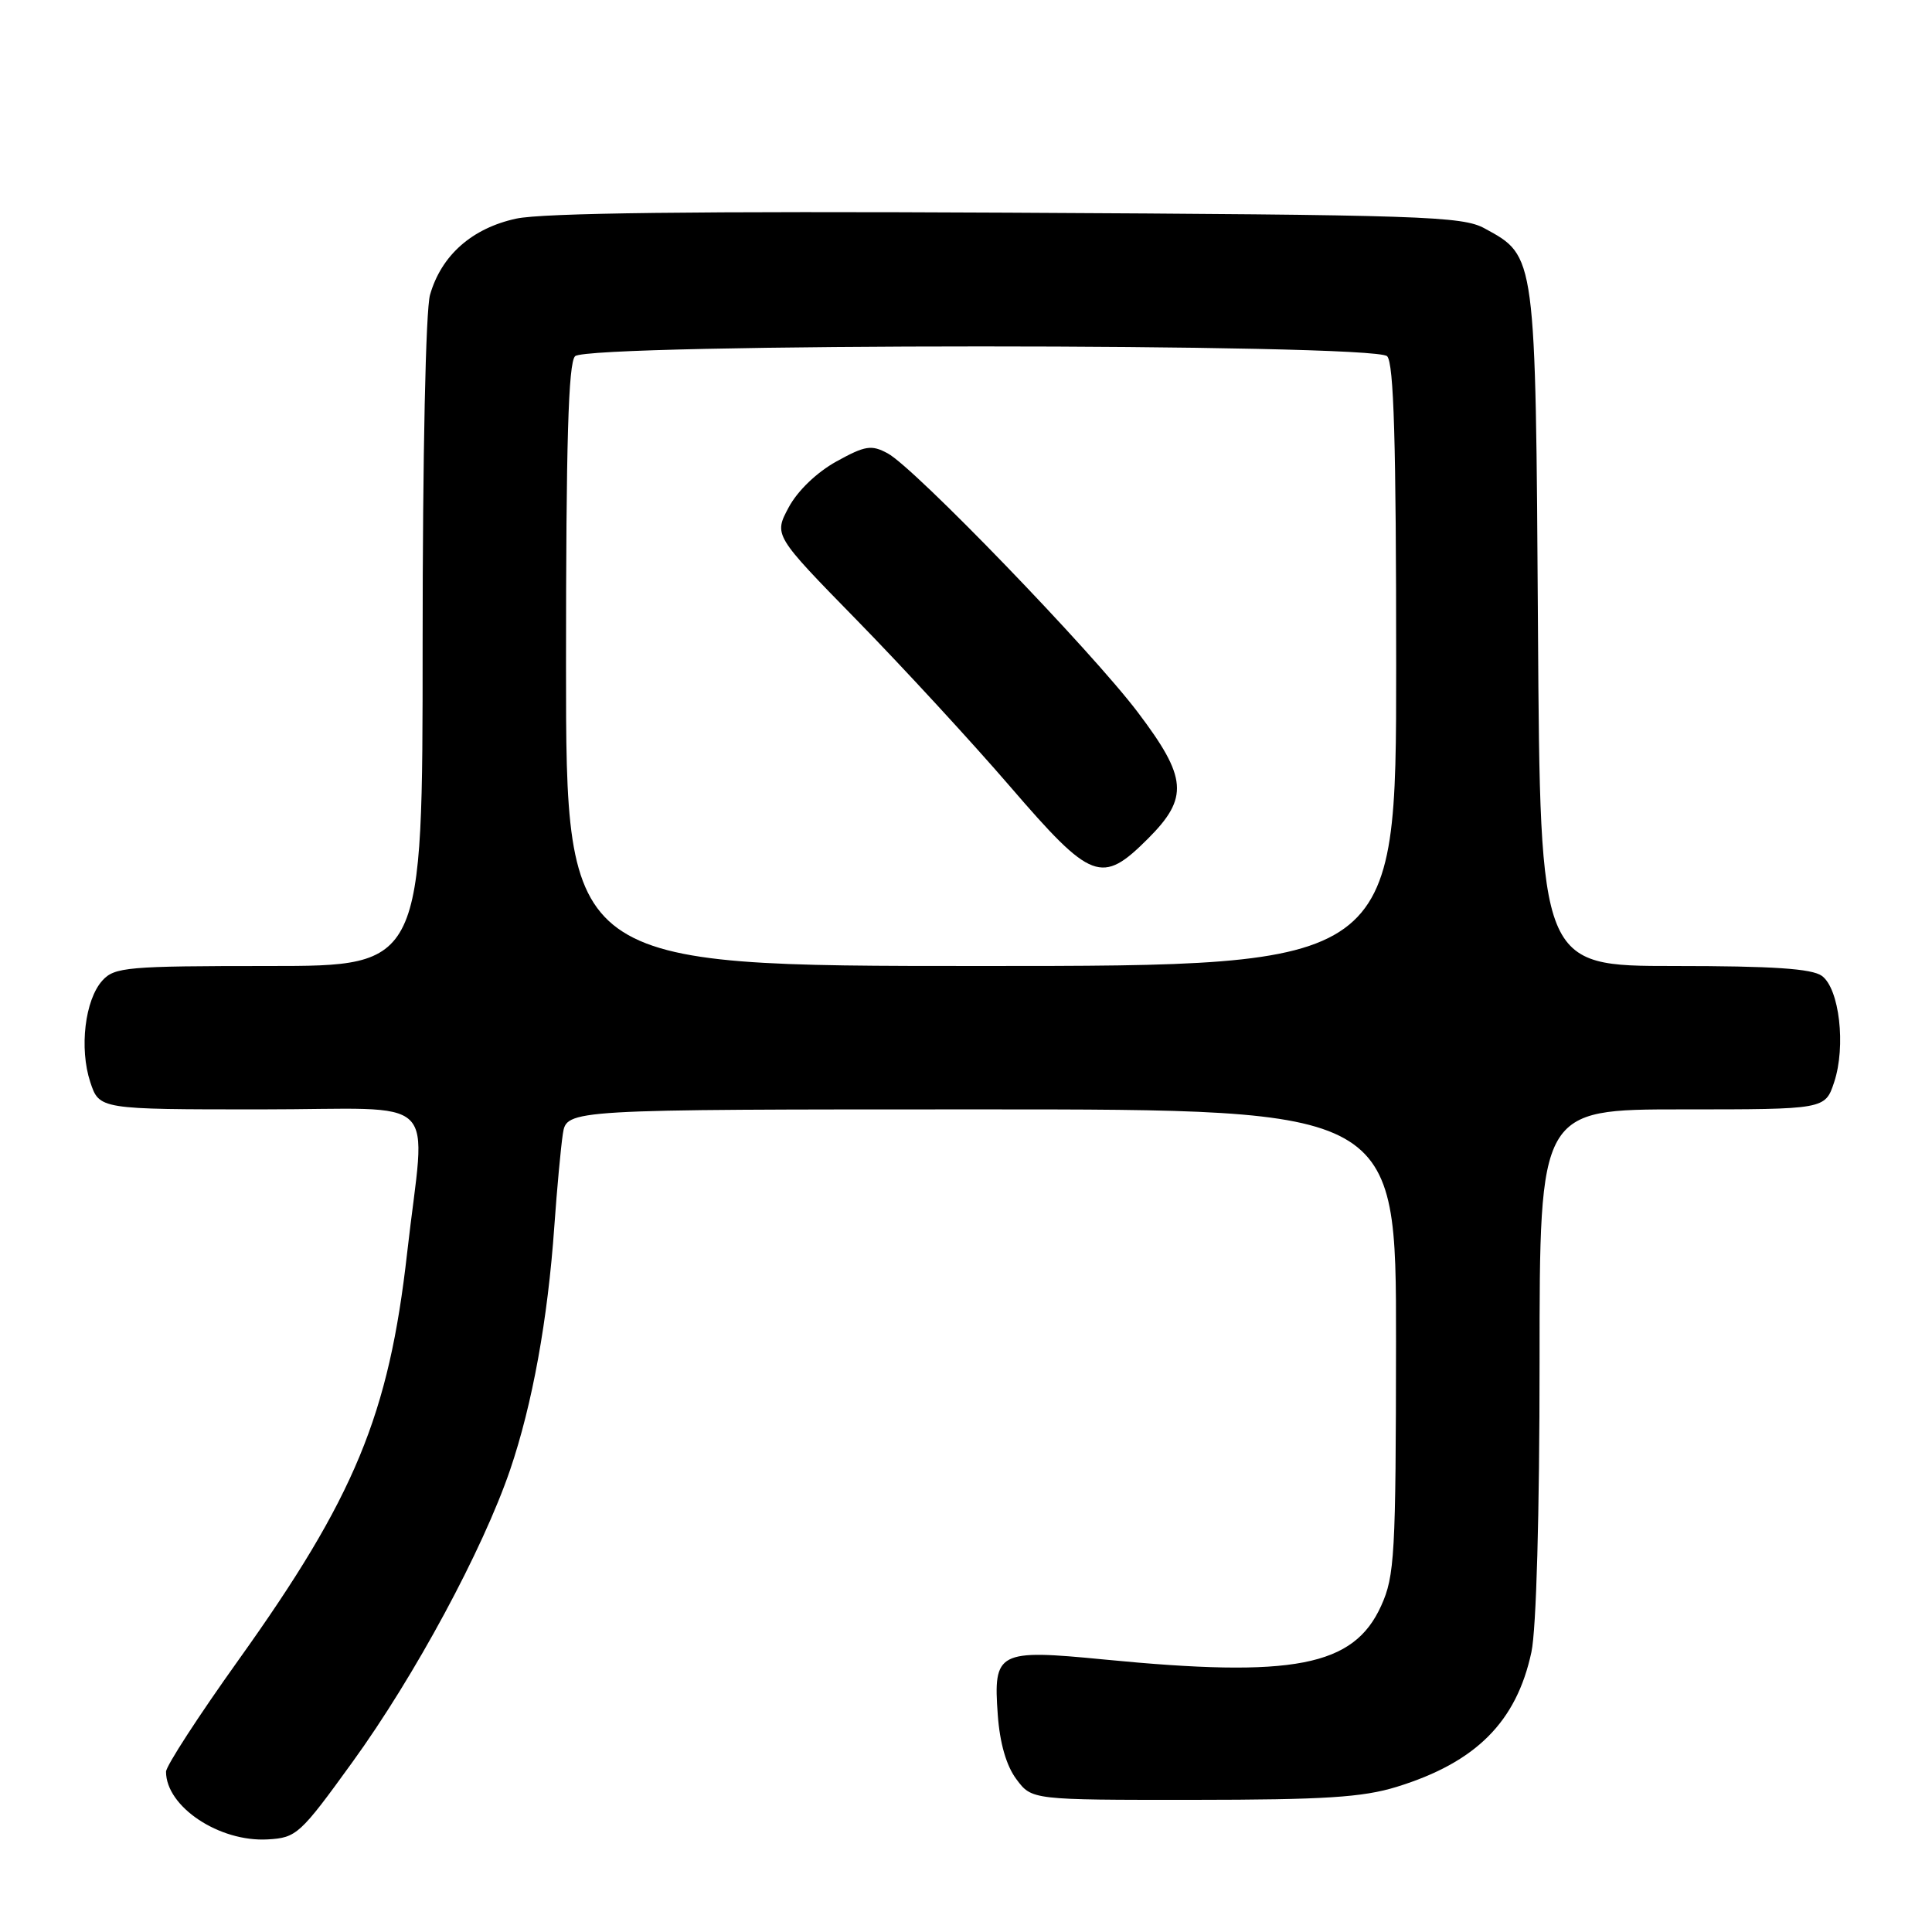 <?xml version="1.0" encoding="UTF-8" standalone="no"?>
<!DOCTYPE svg PUBLIC "-//W3C//DTD SVG 1.1//EN" "http://www.w3.org/Graphics/SVG/1.1/DTD/svg11.dtd" >
<svg xmlns="http://www.w3.org/2000/svg" xmlns:xlink="http://www.w3.org/1999/xlink" version="1.1" viewBox="0 0 256 256">
 <g >
 <path fill="currentColor"
d=" M 46.69 233.50 C 54.97 222.07 63.96 205.39 67.59 194.77 C 70.54 186.11 72.59 174.82 73.45 162.50 C 73.80 157.55 74.31 152.04 74.58 150.25 C 75.09 147.00 75.09 147.00 130.05 147.00 C 185.00 147.00 185.00 147.00 184.98 177.75 C 184.96 206.04 184.80 208.84 183.01 212.78 C 179.37 220.82 171.45 222.35 146.28 219.89 C 132.22 218.52 131.60 218.84 132.21 227.22 C 132.48 230.99 133.35 233.99 134.68 235.76 C 136.72 238.50 136.72 238.50 158.11 238.49 C 175.47 238.48 180.55 238.16 185.06 236.77 C 195.57 233.53 200.94 228.16 202.92 218.91 C 203.57 215.90 204.00 200.53 204.00 180.45 C 204.00 147.00 204.00 147.00 222.92 147.00 C 241.84 147.00 241.84 147.00 243.04 143.38 C 244.61 138.62 243.73 131.01 241.41 129.31 C 240.09 128.35 234.93 128.00 221.85 128.00 C 204.08 128.00 204.08 128.00 203.79 83.25 C 203.47 33.54 203.53 33.98 196.73 30.27 C 193.76 28.64 188.62 28.47 133.50 28.18 C 92.34 27.97 71.90 28.21 68.40 28.97 C 62.54 30.24 58.48 33.83 56.98 39.07 C 56.41 41.06 56.00 60.30 56.00 85.24 C 56.00 128.00 56.00 128.00 35.65 128.00 C 16.85 128.00 15.18 128.15 13.57 129.92 C 11.25 132.48 10.49 138.91 11.96 143.38 C 13.16 147.00 13.16 147.00 34.61 147.00 C 58.94 147.00 56.38 144.48 53.95 166.00 C 51.53 187.50 47.01 198.40 31.61 219.95 C 26.33 227.34 22.00 234.01 22.00 234.76 C 22.00 239.40 29.06 244.10 35.48 243.73 C 39.29 243.51 39.76 243.08 46.69 233.50 Z  M 75.00 88.20 C 75.00 58.58 75.31 48.09 76.20 47.20 C 77.93 45.47 182.07 45.47 183.80 47.20 C 184.69 48.09 185.00 58.58 185.00 88.20 C 185.00 128.00 185.00 128.00 130.00 128.00 C 75.00 128.00 75.00 128.00 75.00 88.20 Z  M 152.12 111.12 C 157.54 105.70 157.32 103.05 150.78 94.40 C 144.64 86.27 121.16 61.96 117.62 60.07 C 115.47 58.91 114.65 59.04 110.84 61.14 C 108.24 62.58 105.70 65.01 104.51 67.22 C 102.53 70.92 102.53 70.92 113.57 82.21 C 119.64 88.42 128.78 98.34 133.87 104.25 C 144.65 116.76 145.98 117.25 152.12 111.12 Z "/>
</g>
</svg>